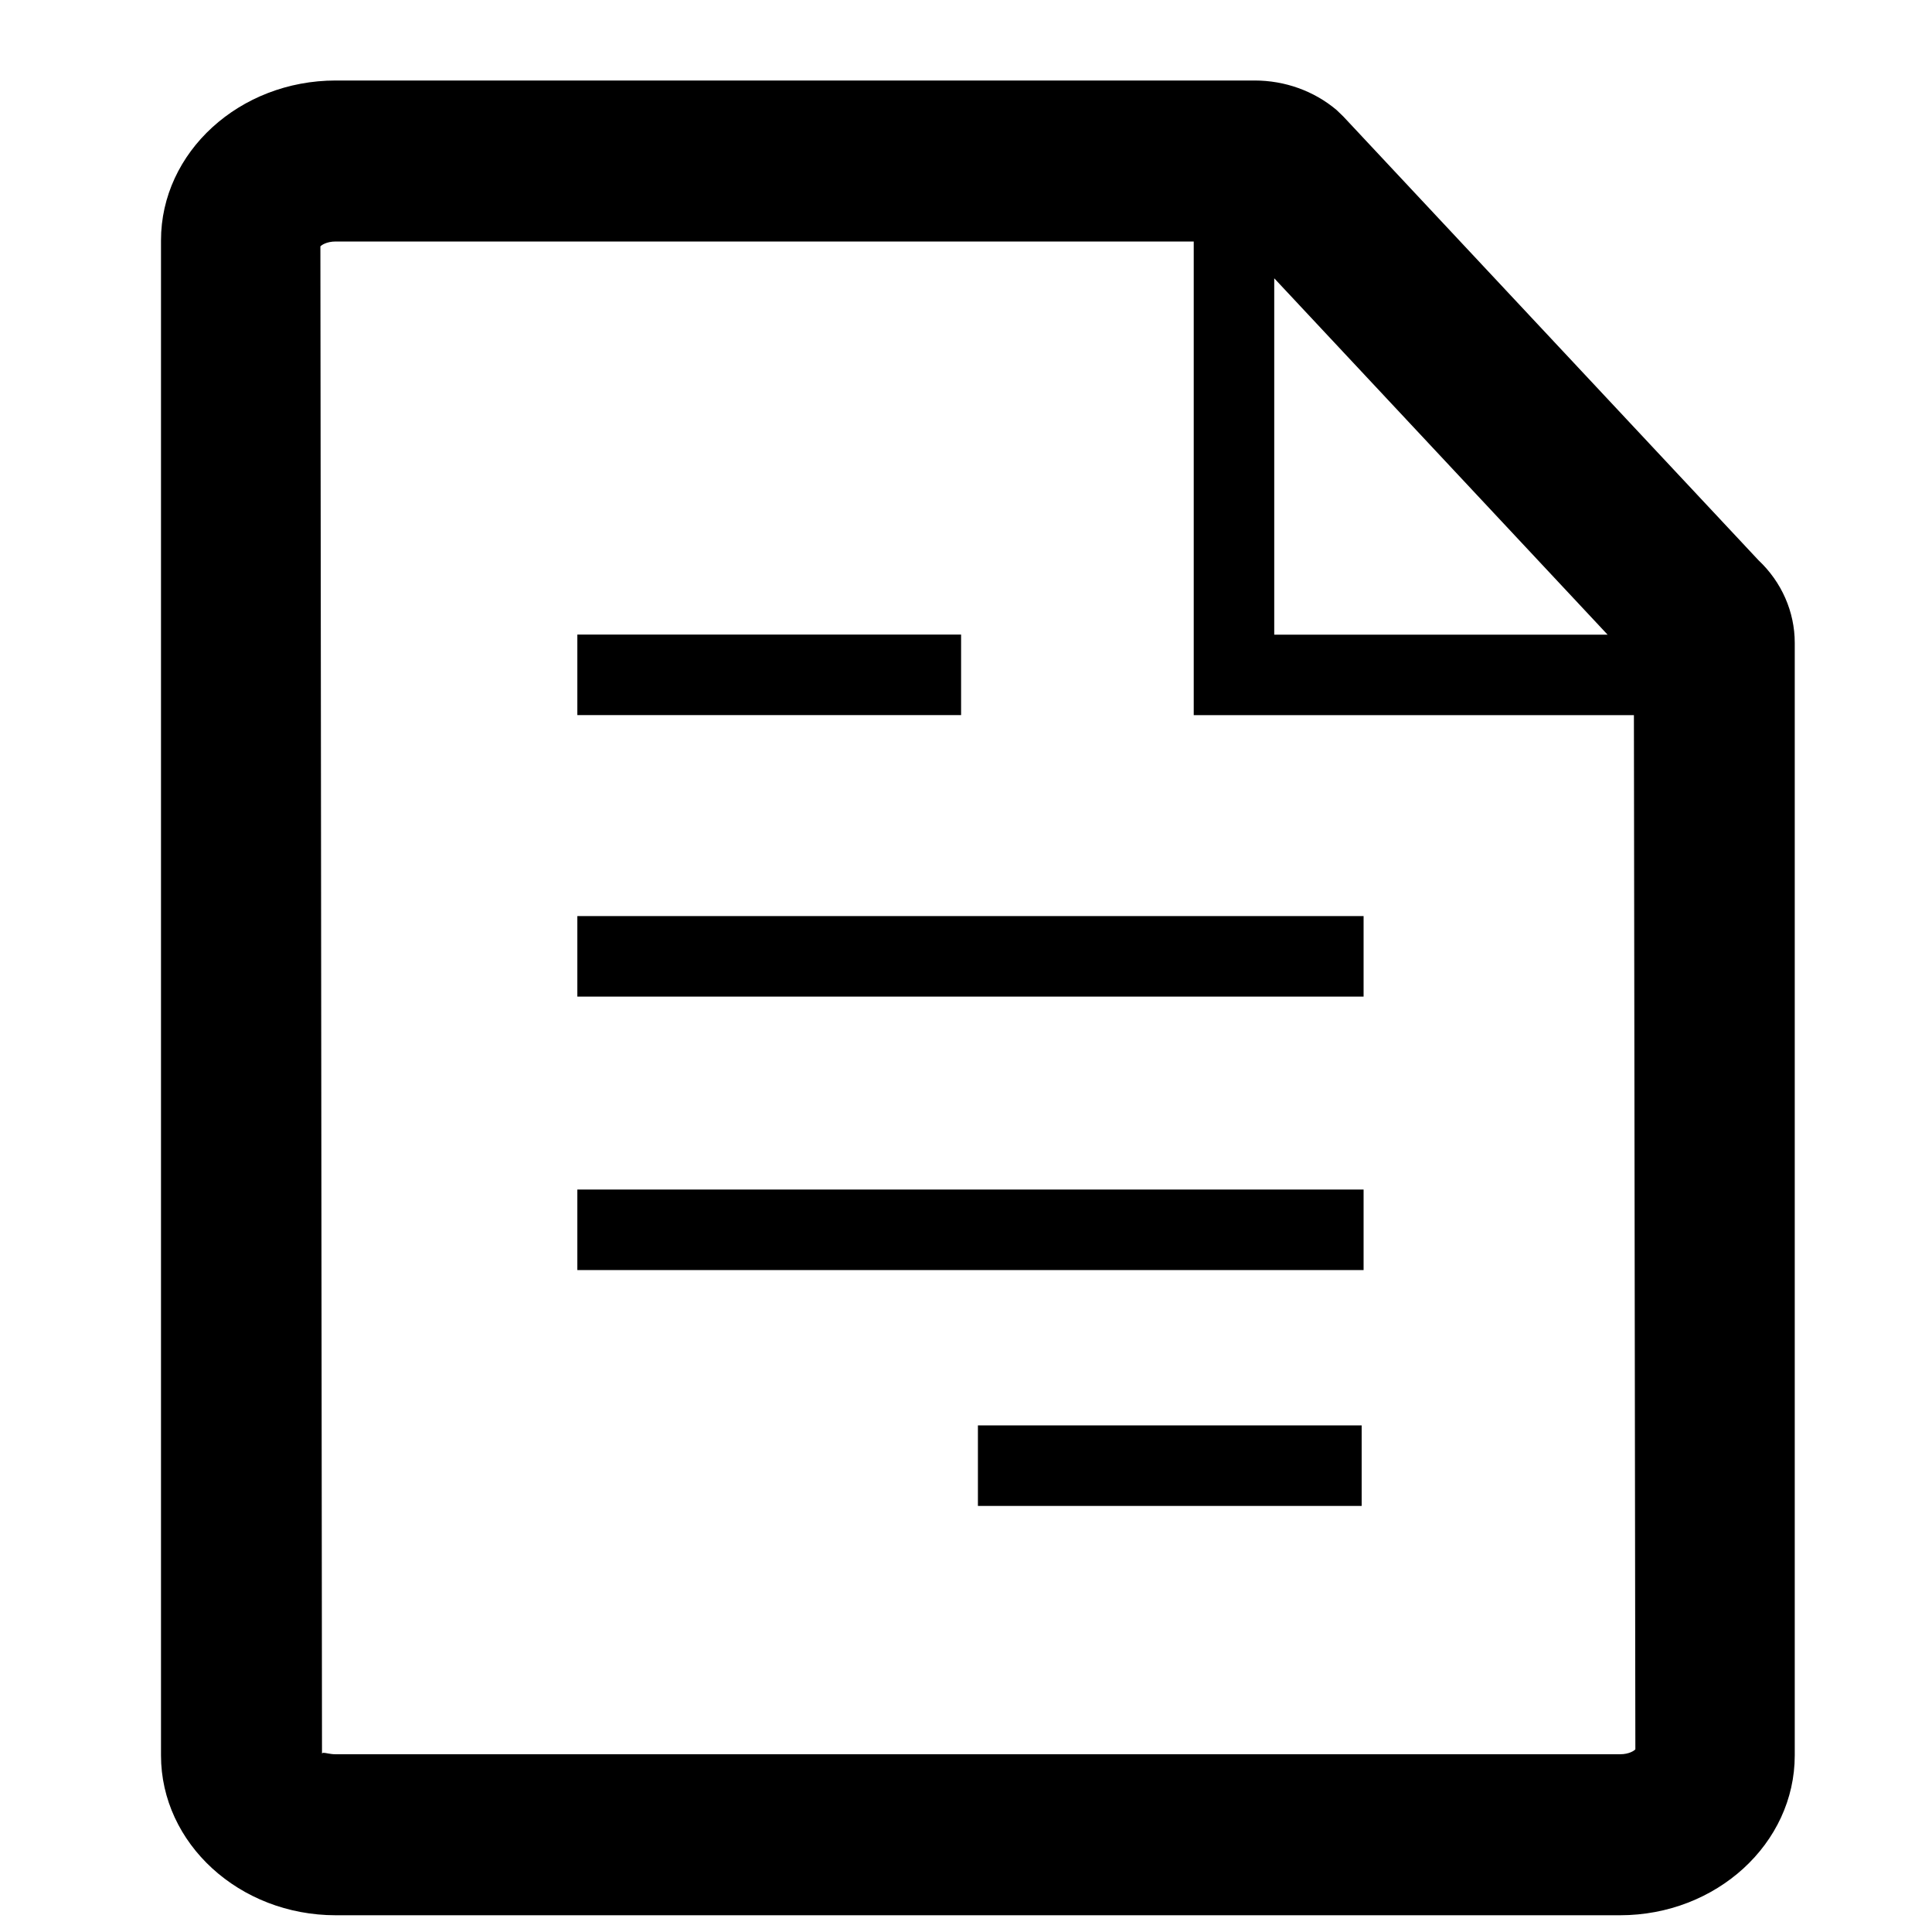 <svg id="file--txt--doc" xmlns="http://www.w3.org/2000/svg" viewBox="0 0 24 24"><path  d="M15.585 1c.377 0 .738.13 1.018.366l.084.081 5.158 5.513c.287.27.45.64.45 1.026v13.82c0 1.095-.974 1.986-2.171 1.986H4.171C2.974 23.792 2 22.901 2 21.806V2.986C2 1.891 2.974 1 4.171 1zm-.756 2H4.171c-.118 0-.181.048-.191.061L4 21.786c.002-.009.009-.012.021-.012.027 0 .079.018.15.018h15.953c.118 0 .181-.048.191-.061l-.018-12.847h-5.468V3zm2.086 14.707v1h-4.767v-1h4.767zm.024-2.93v1H7.172v-1h9.767zm0-3.397v1H7.172v-1h9.767zm-5-3.497v1H7.172v-1h4.767zm3.89-4.426v4.427h4.141l-4.141-4.427z"/></svg>